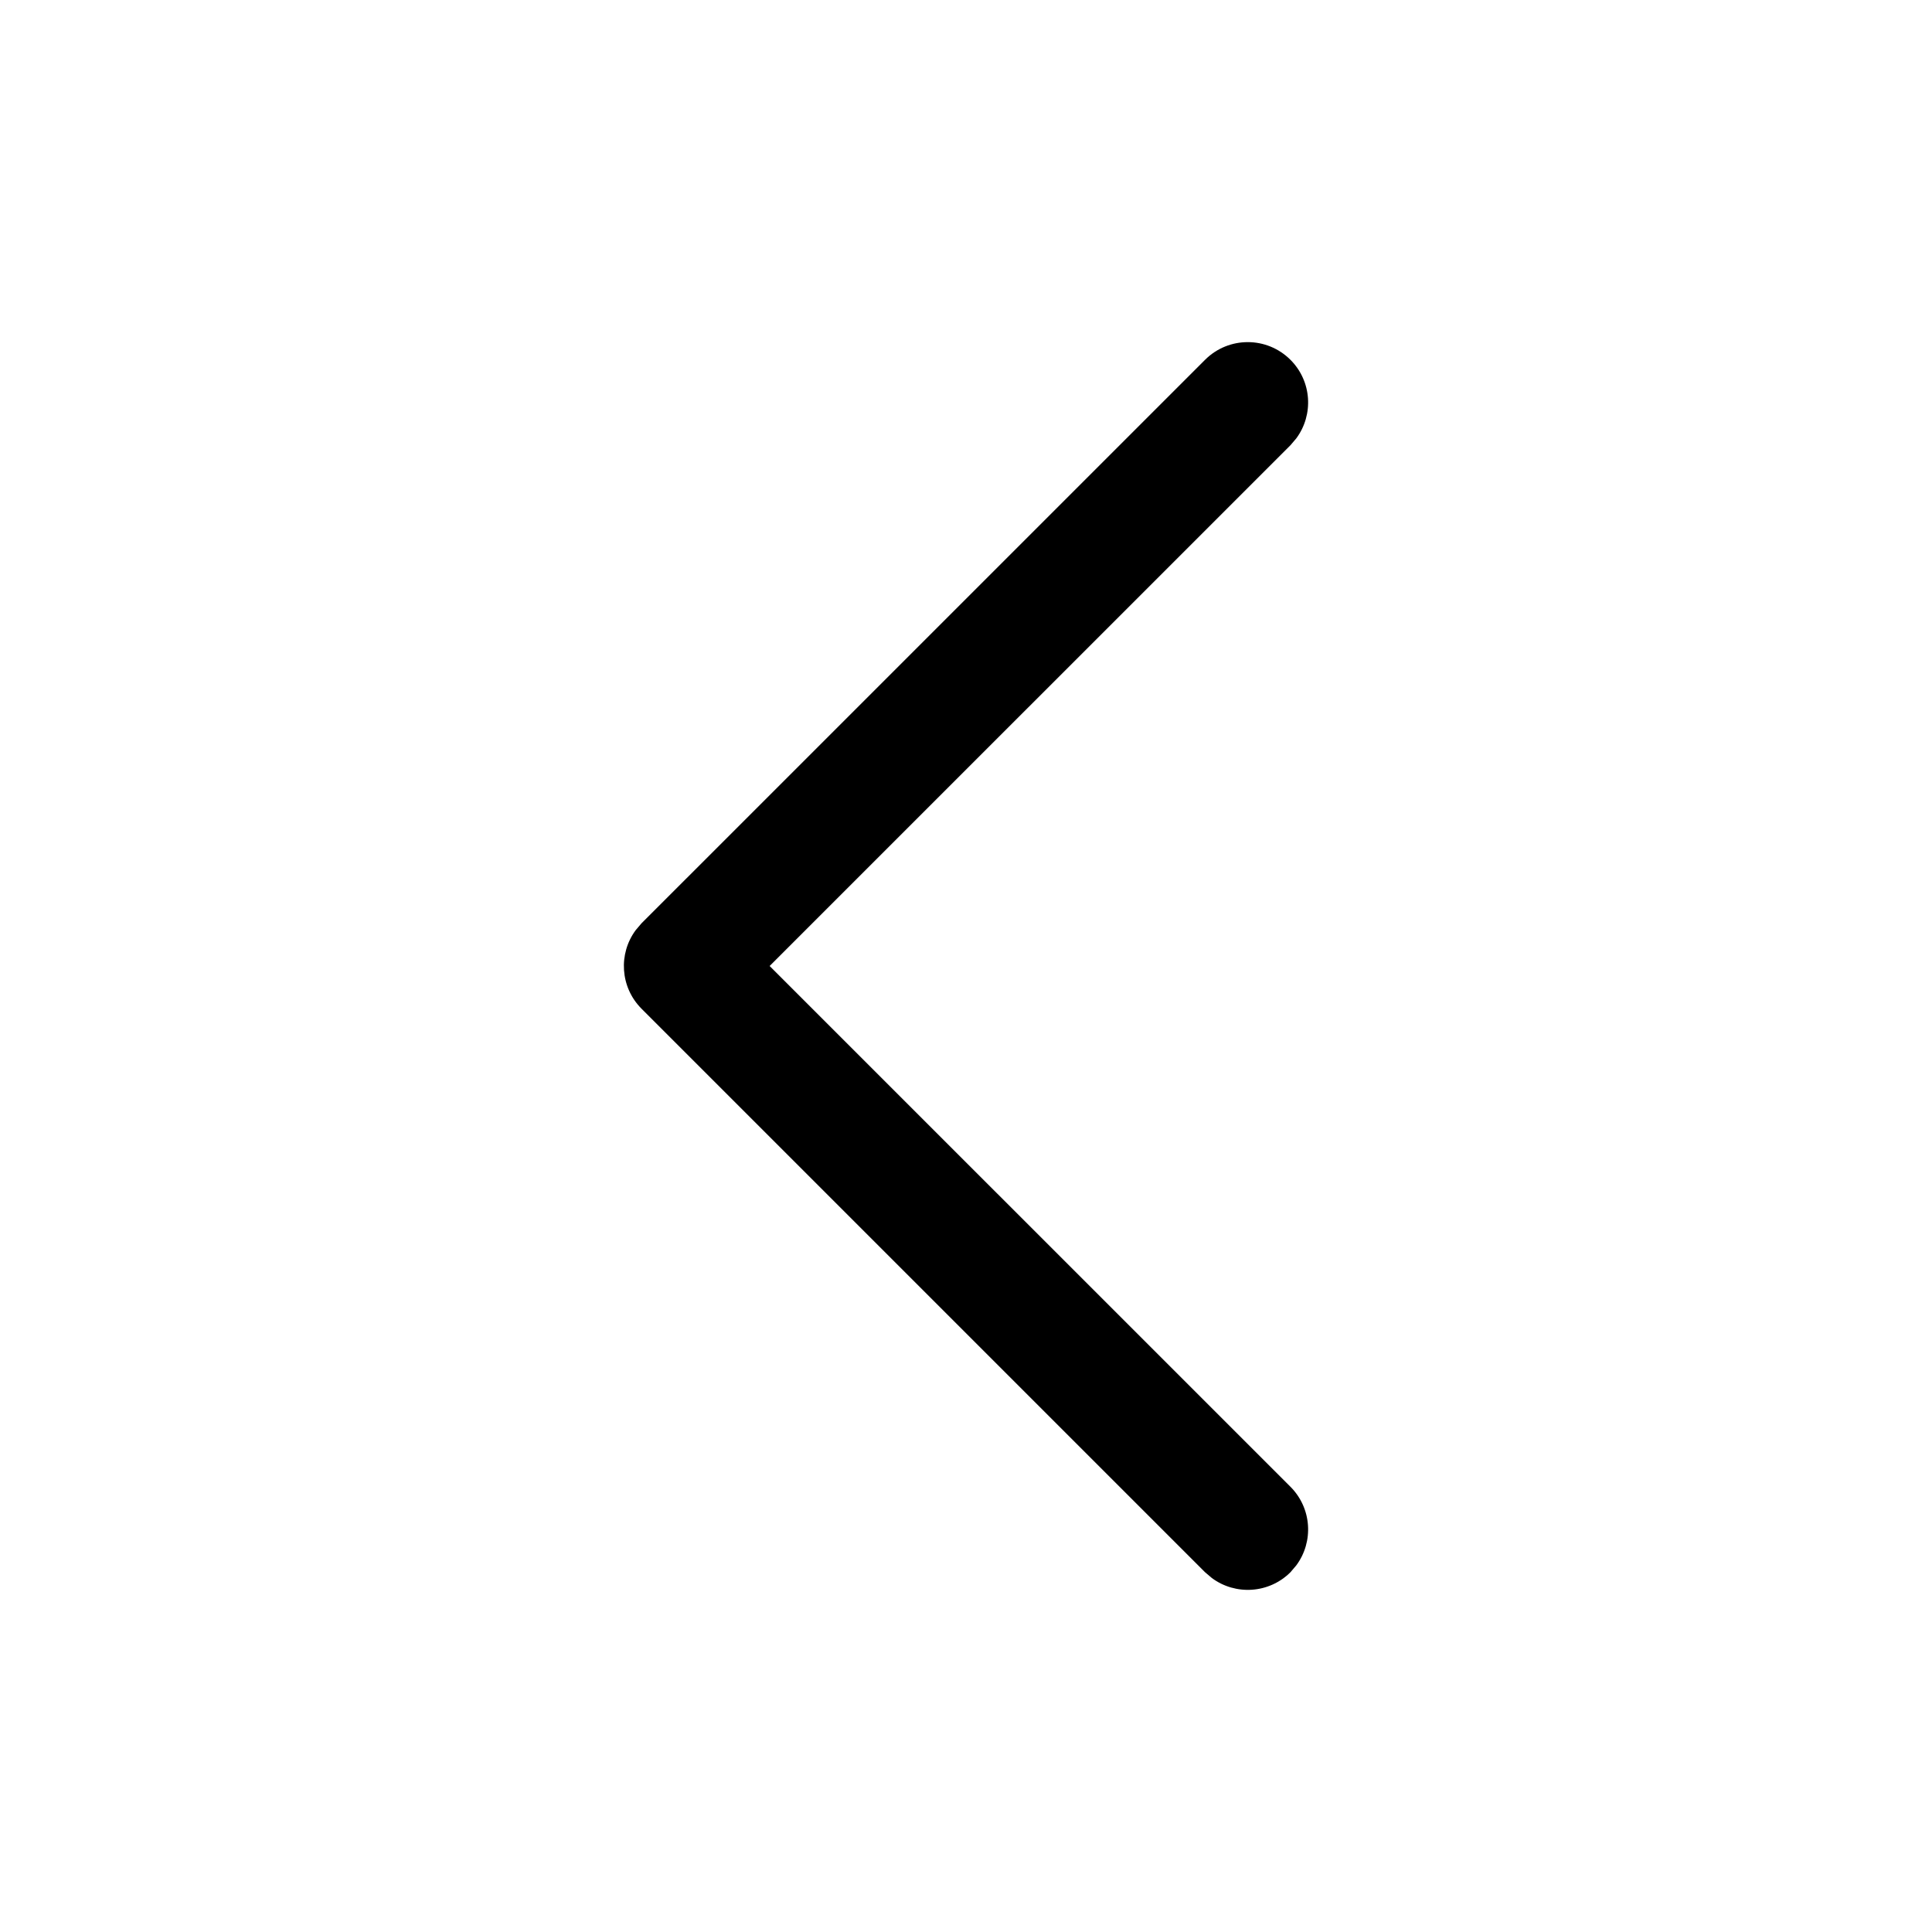 <svg width="36" height="36" viewBox="0 0 36 36" fill="none" xmlns="http://www.w3.org/2000/svg">
<path d="M24.046 6.705C24.445 7.104 24.481 7.729 24.154 8.169L24.046 8.296L14.341 18L24.046 27.704C24.445 28.104 24.481 28.729 24.154 29.169L24.046 29.296C23.646 29.695 23.021 29.731 22.581 29.404L22.454 29.296L11.954 18.796C11.555 18.396 11.519 17.771 11.846 17.331L11.954 17.204L22.454 6.705C22.894 6.265 23.606 6.265 24.046 6.705Z" fill="black"/>
</svg>
